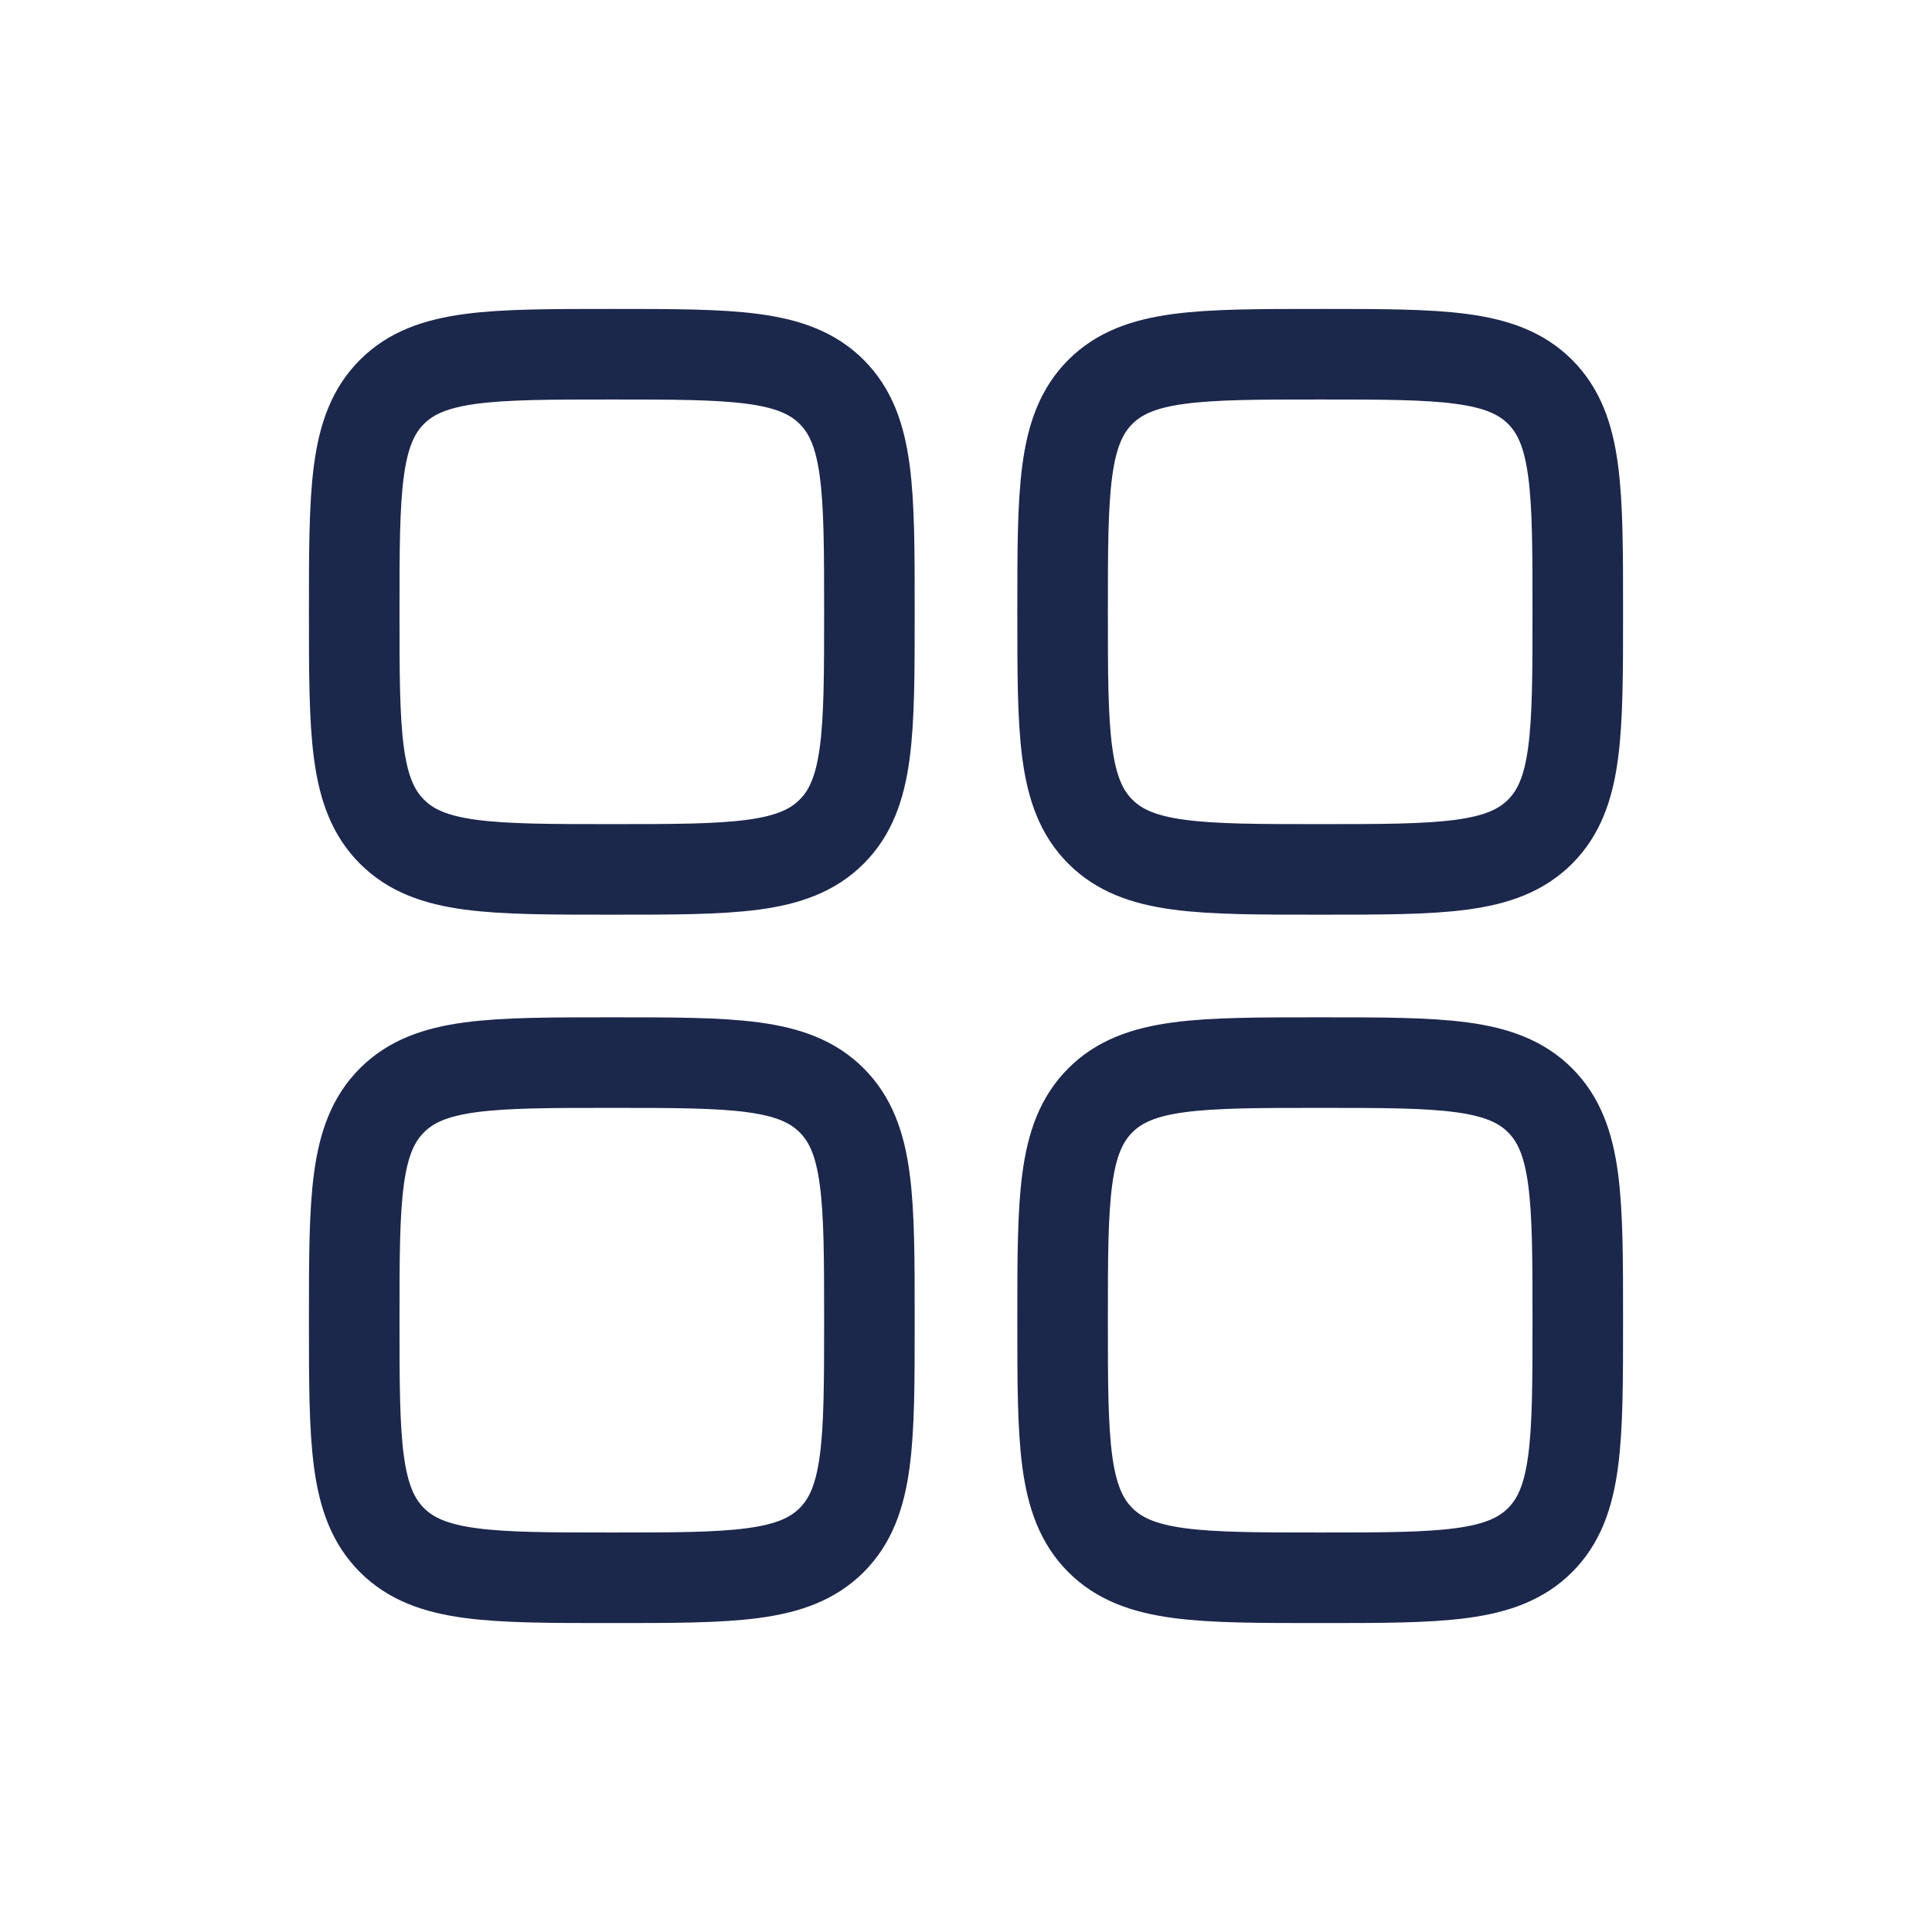 <svg width="32" height="32" viewBox="0 0 32 32" fill="none" xmlns="http://www.w3.org/2000/svg">
<path d="M5.867 10.133C5.867 8.122 5.867 7.116 6.492 6.491C7.116 5.867 8.122 5.867 10.133 5.867C12.145 5.867 13.15 5.867 13.775 6.491C14.4 7.116 14.4 8.122 14.4 10.133C14.4 12.145 14.4 13.15 13.775 13.775C13.15 14.4 12.145 14.4 10.133 14.4C8.122 14.4 7.116 14.4 6.492 13.775C5.867 13.15 5.867 12.145 5.867 10.133Z" stroke="#1C274C" stroke-width="1.5"/>
<path d="M17.6 21.867C17.6 19.855 17.6 18.85 18.225 18.225C18.85 17.6 19.855 17.6 21.867 17.6C23.878 17.6 24.884 17.6 25.509 18.225C26.133 18.85 26.133 19.855 26.133 21.867C26.133 23.878 26.133 24.884 25.509 25.509C24.884 26.133 23.878 26.133 21.867 26.133C19.855 26.133 18.85 26.133 18.225 25.509C17.6 24.884 17.6 23.878 17.6 21.867Z" stroke="#1C274C" stroke-width="1.5"/>
<path d="M5.867 21.867C5.867 19.855 5.867 18.85 6.492 18.225C7.116 17.6 8.122 17.6 10.133 17.6C12.145 17.6 13.15 17.6 13.775 18.225C14.4 18.85 14.4 19.855 14.4 21.867C14.4 23.878 14.4 24.884 13.775 25.509C13.15 26.133 12.145 26.133 10.133 26.133C8.122 26.133 7.116 26.133 6.492 25.509C5.867 24.884 5.867 23.878 5.867 21.867Z" stroke="#1C274C" stroke-width="1.5"/>
<path d="M17.6 10.133C17.6 8.122 17.6 7.116 18.225 6.491C18.85 5.867 19.855 5.867 21.867 5.867C23.878 5.867 24.884 5.867 25.509 6.491C26.133 7.116 26.133 8.122 26.133 10.133C26.133 12.145 26.133 13.15 25.509 13.775C24.884 14.4 23.878 14.4 21.867 14.4C19.855 14.4 18.85 14.4 18.225 13.775C17.6 13.15 17.6 12.145 17.6 10.133Z" stroke="#1C274C" stroke-width="1.5"/>
</svg>
